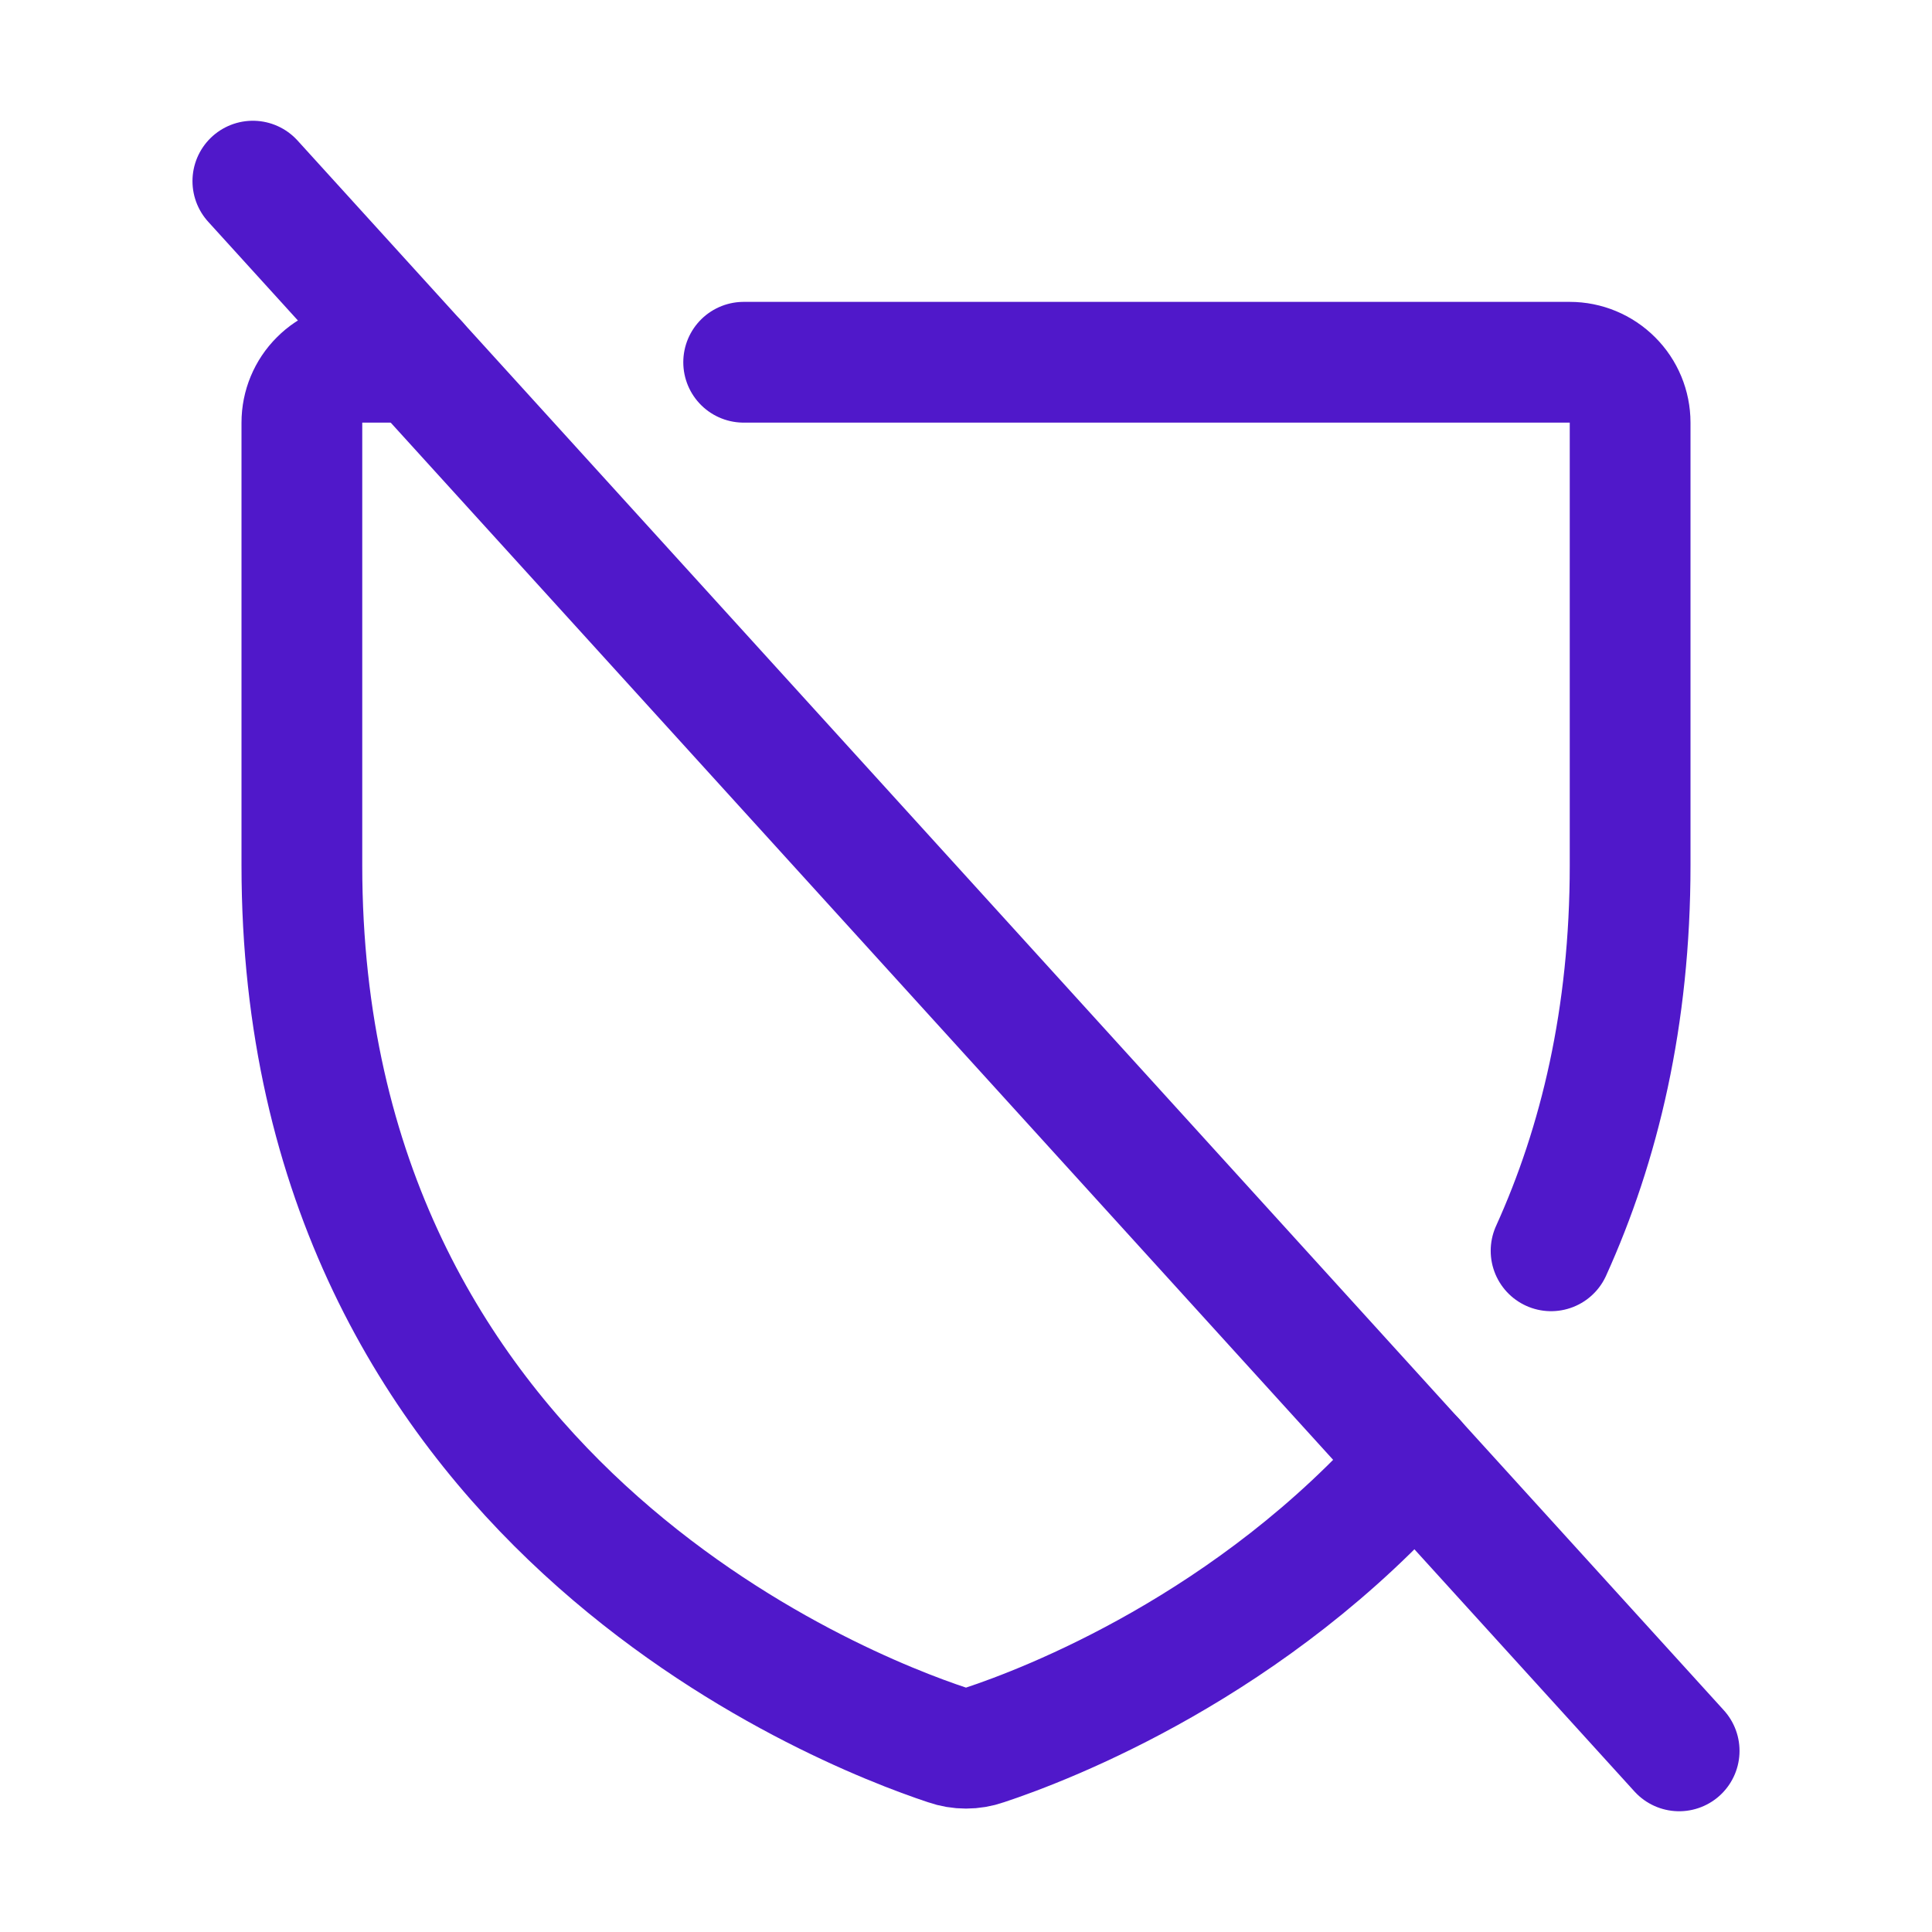 <svg width="24" height="24" viewBox="0 0 24 24" fill="none" xmlns="http://www.w3.org/2000/svg">
<path d="M3.141 2.25L20.859 21.75" stroke="#5018CA" stroke-width="1.5" stroke-linecap="round" stroke-linejoin="round"/>
<path d="M17.581 18.142C15.559 20.444 13.002 21.423 12.23 21.678C12.081 21.73 11.919 21.73 11.77 21.678C10.435 21.236 3.75 18.626 3.75 10.75V5.25C3.75 5.051 3.829 4.86 3.97 4.72C4.11 4.579 4.301 4.5 4.5 4.5H5.185" stroke="#5018CA" stroke-width="1.5" stroke-linecap="round" stroke-linejoin="round"/>
<path d="M9.238 4.5H19.5C19.699 4.5 19.889 4.579 20.03 4.72C20.171 4.86 20.25 5.051 20.25 5.25V10.75C20.25 12.633 19.868 14.215 19.268 15.538" stroke="#5018CA" stroke-width="1.5" stroke-linecap="round" stroke-linejoin="round"/>
</svg>
